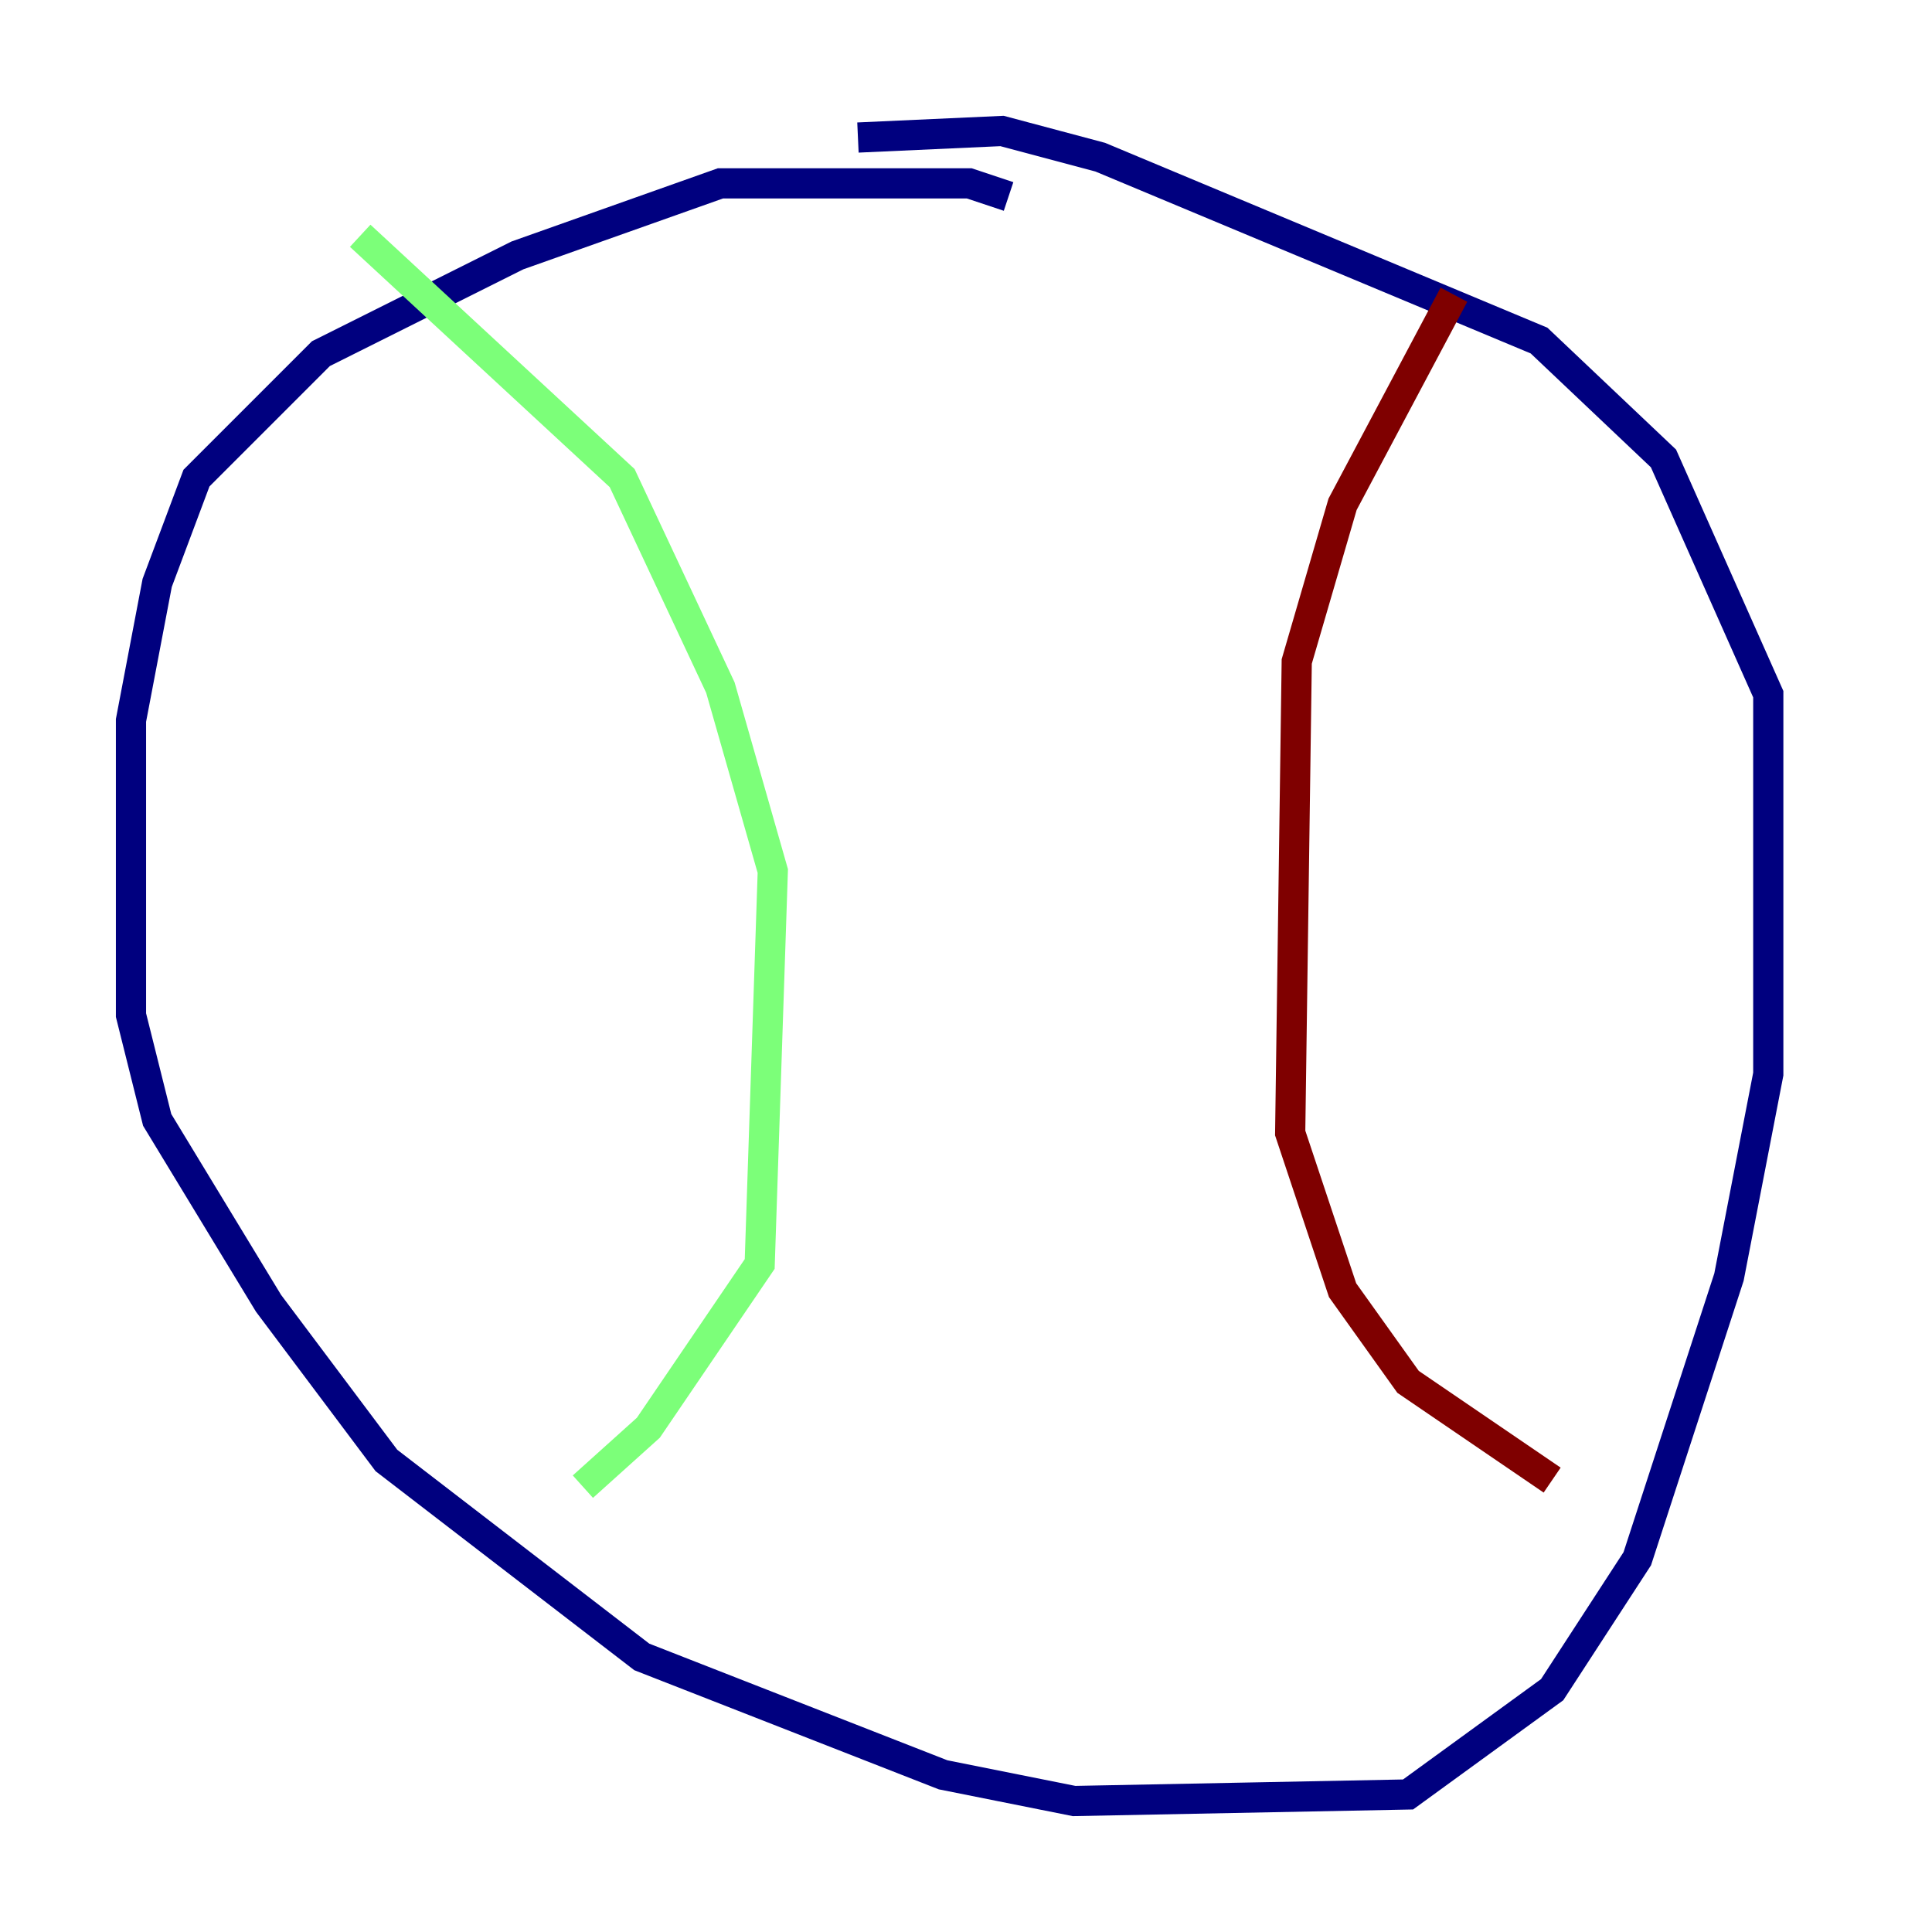 <?xml version="1.0" encoding="utf-8" ?>
<svg baseProfile="tiny" height="128" version="1.2" viewBox="0,0,128,128" width="128" xmlns="http://www.w3.org/2000/svg" xmlns:ev="http://www.w3.org/2001/xml-events" xmlns:xlink="http://www.w3.org/1999/xlink"><defs /><polyline fill="none" points="66.82,13.017 64.217,12.149 47.729,12.149 34.278,16.922 21.261,23.43 13.017,31.675 10.414,38.617 8.678,47.729 8.678,67.254 10.414,74.197 17.79,86.346 25.6,96.759 42.522,109.776 62.481,117.586 71.159,119.322 93.288,118.888 102.834,111.946 108.475,103.268 114.549,84.61 117.153,71.159 117.153,45.993 110.21,30.373 101.966,22.563 72.895,10.414 66.386,8.678 56.841,9.112" stroke="#00007f" stroke-width="2" /><polyline fill="none" points="23.864,15.62 41.22,31.675 47.729,45.559 51.2,57.709 50.332,83.742 42.956,94.59 38.617,98.495" stroke="#7cff79" stroke-width="2" /><polyline fill="none" points="96.325,19.525 88.949,33.41 85.912,43.824 85.478,75.064 88.949,85.478 93.288,91.552 102.834,98.061" stroke="#7f0000" stroke-width="2" /></svg>